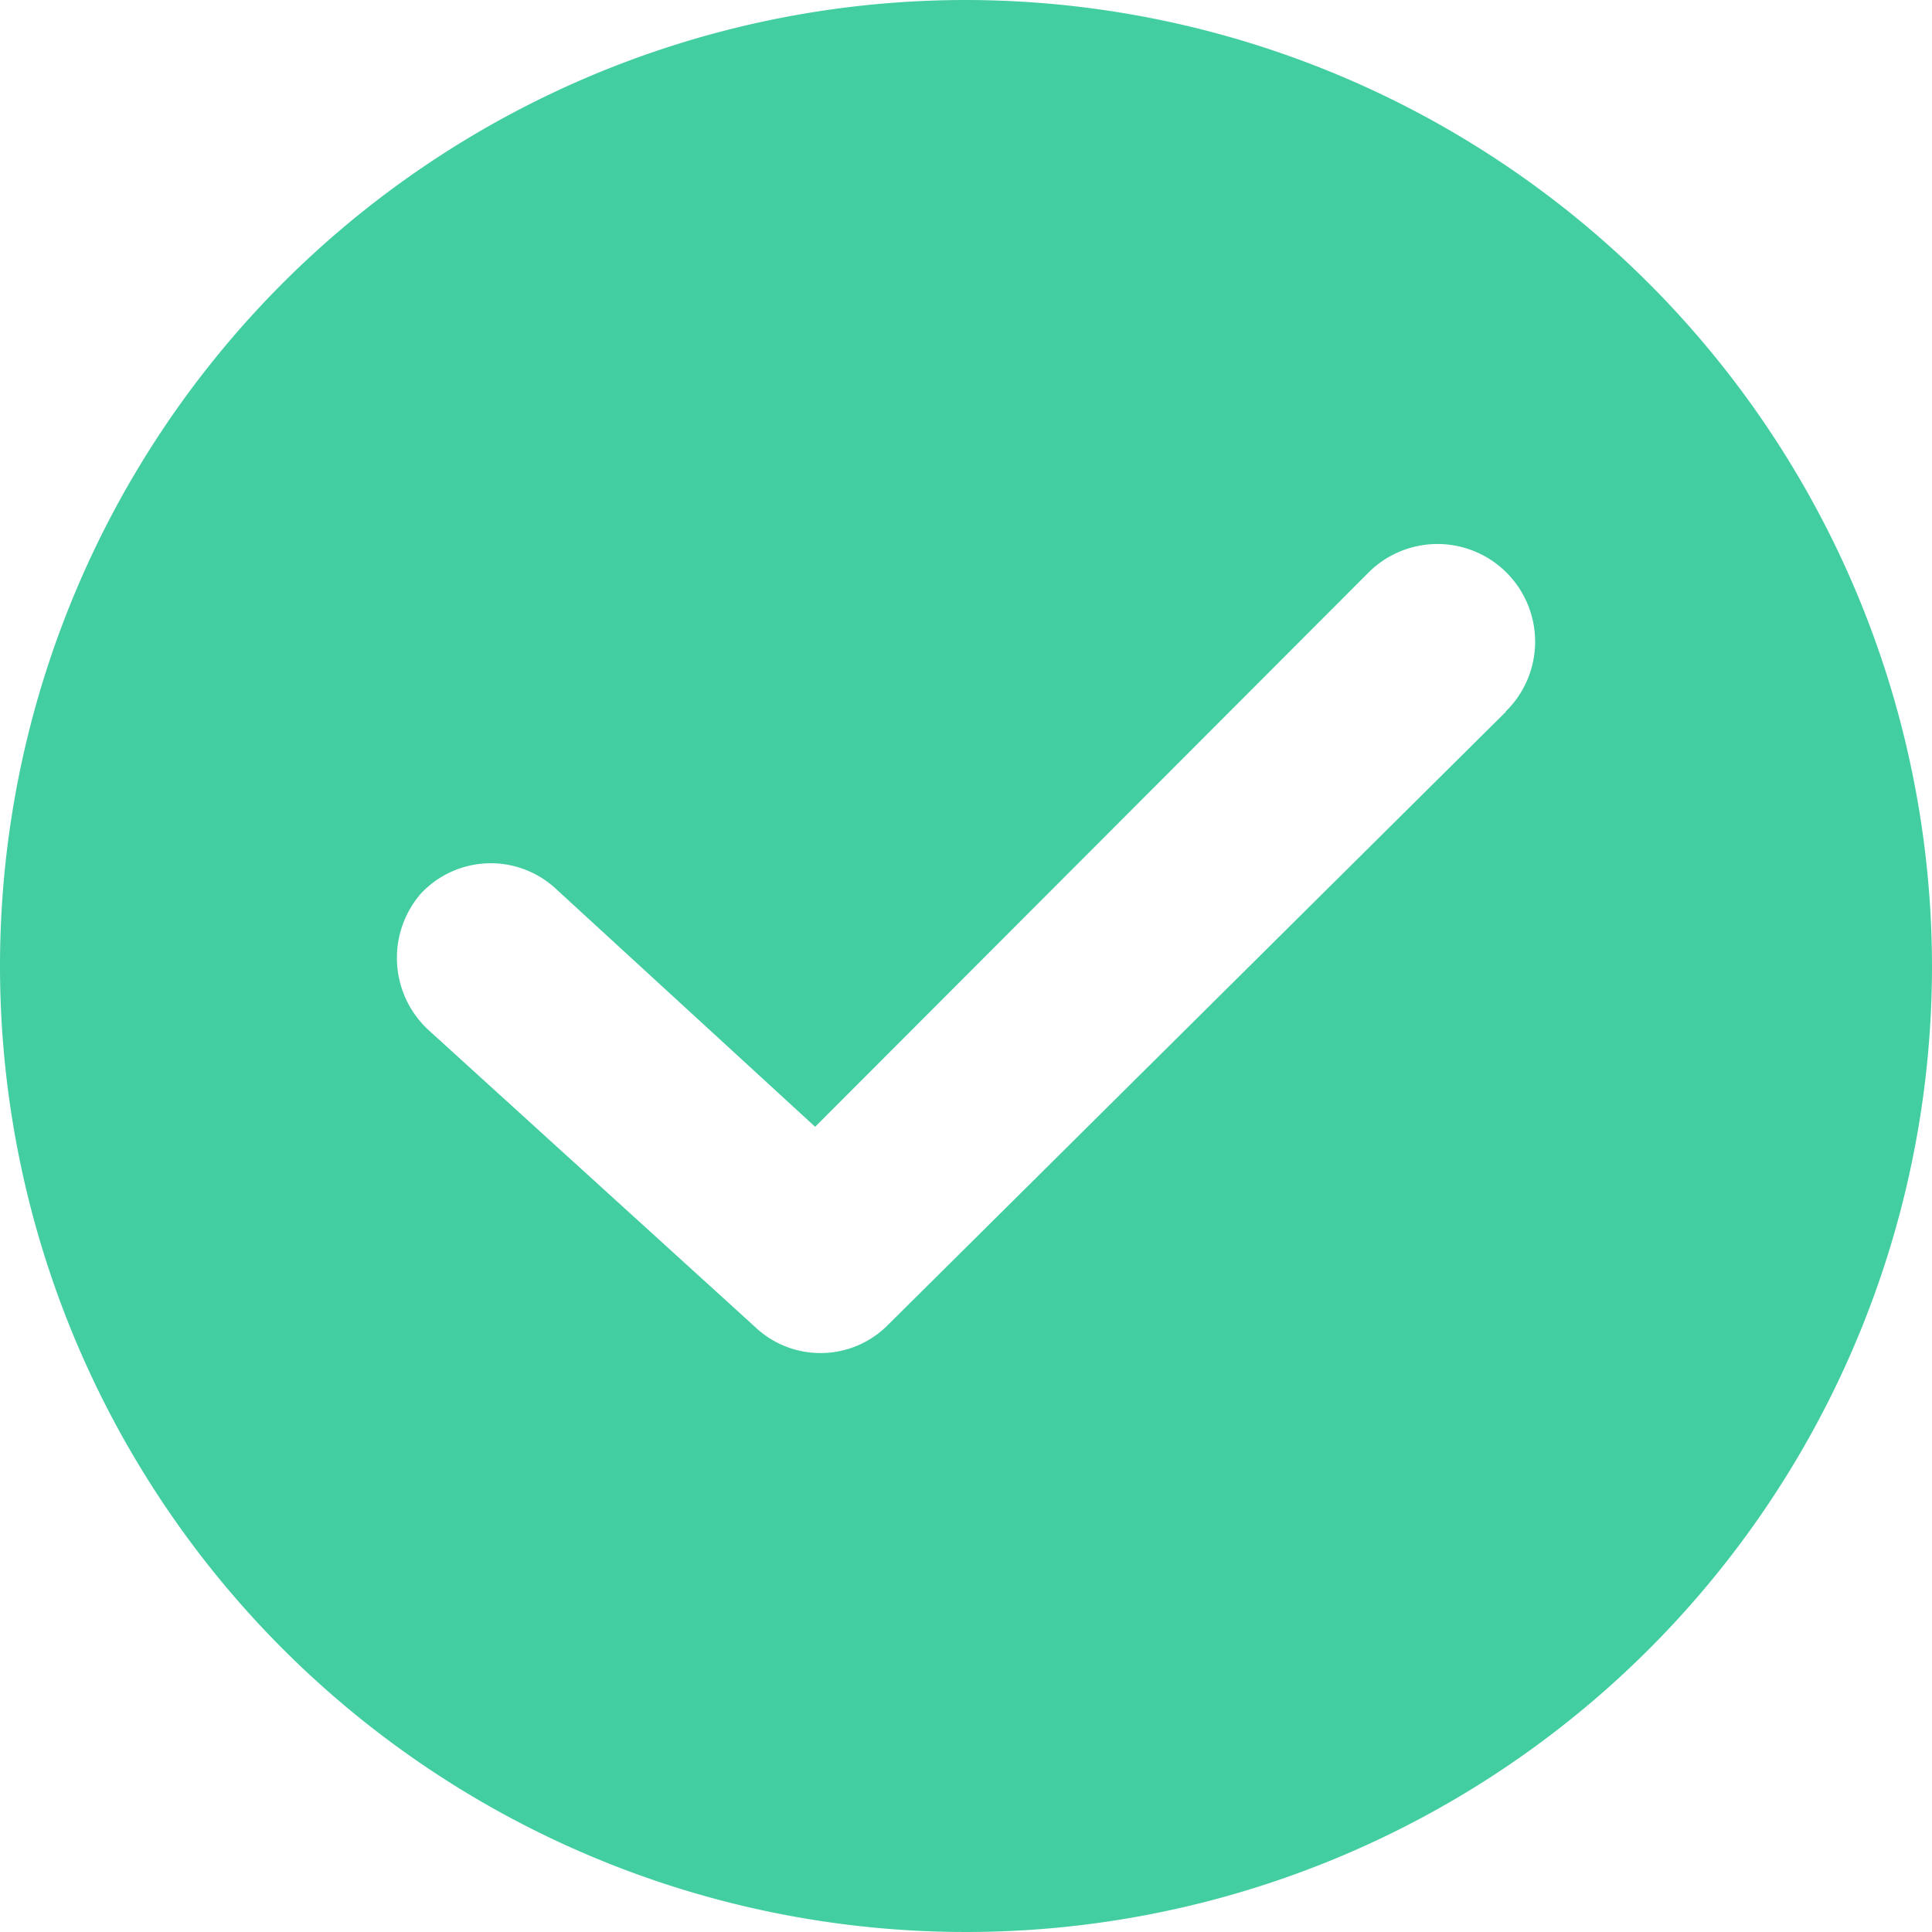 <svg id="checked" xmlns="http://www.w3.org/2000/svg" width="13" height="13" viewBox="0 0 13 13">
  <g id="Group_830" data-name="Group 830">
    <path id="Path_1063" data-name="Path 1063" d="M6.5,0A6.5,6.5,0,1,0,13,6.5,6.508,6.508,0,0,0,6.5,0Zm3.633,4.789L5.979,8.911a.639.639,0,0,1-.9.016l-2.2-2a.661.661,0,0,1-.049-.912.644.644,0,0,1,.912-.033l1.743,1.6L9.2,3.861a.657.657,0,1,1,.929.929Z" fill="#43cea2"/>
  </g>
</svg>
